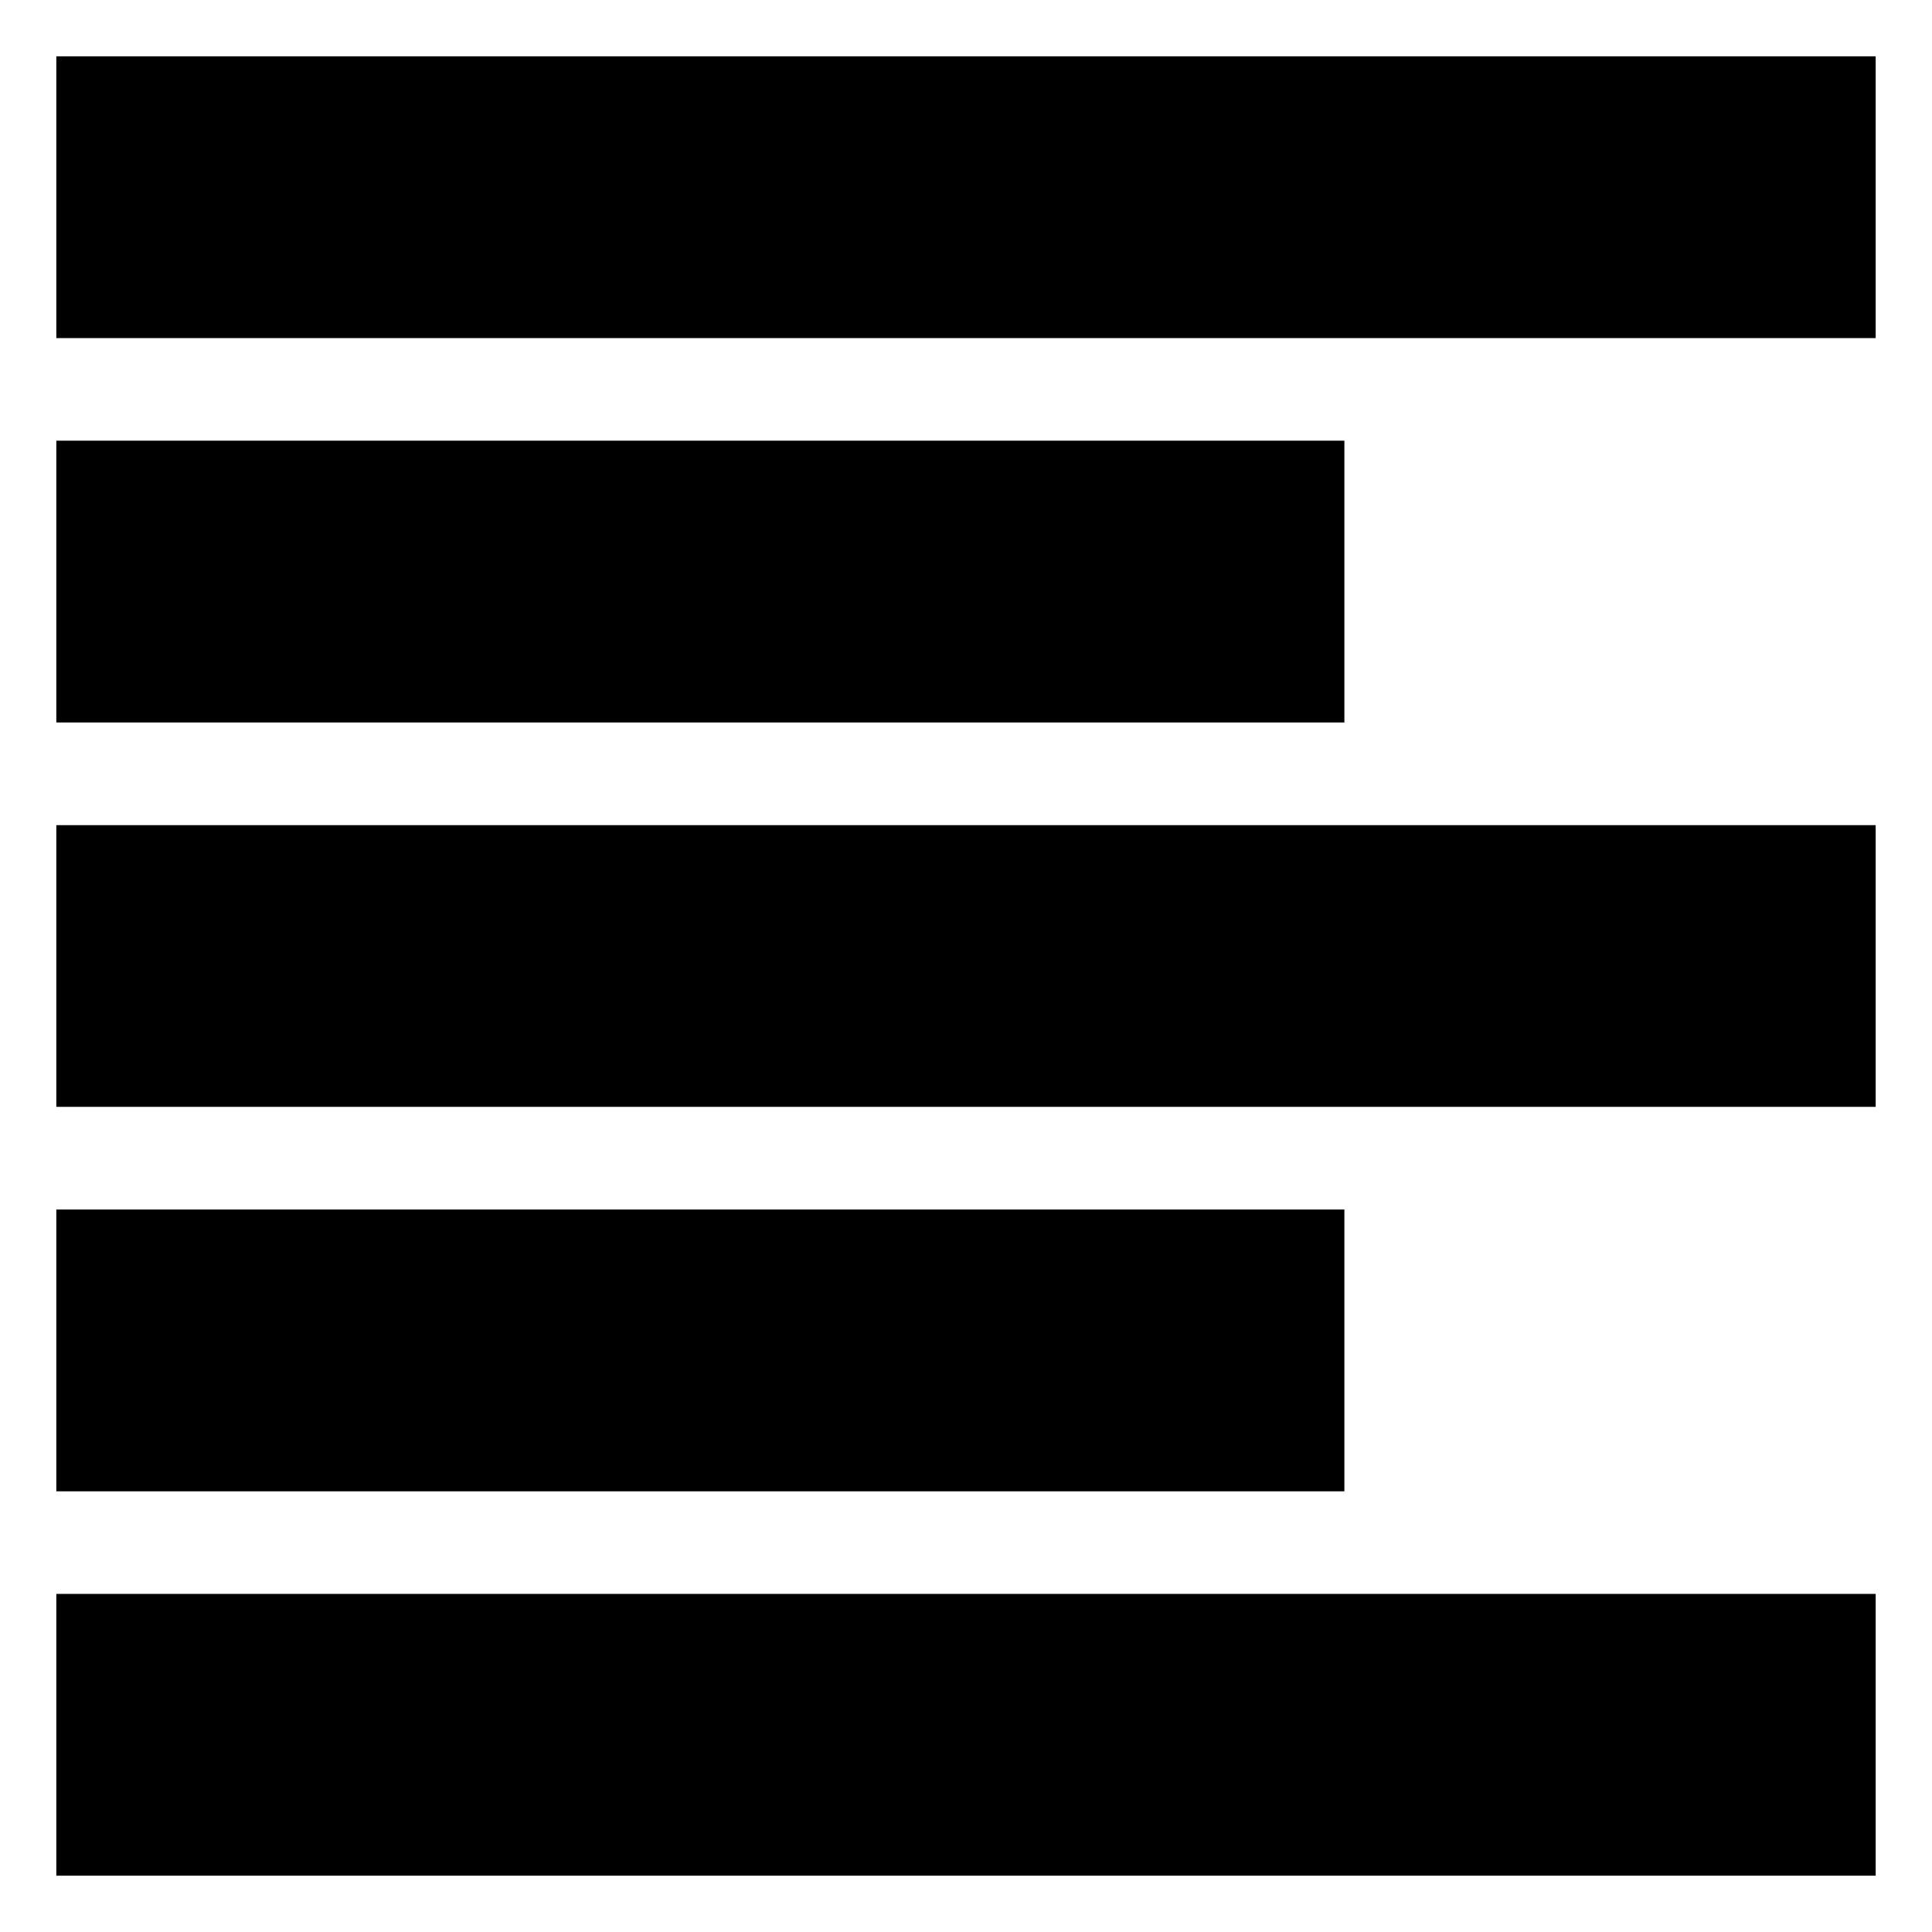 <svg xmlns="http://www.w3.org/2000/svg" height="20" width="20"><path d="M0.583 15.438V12.521H13.917V15.438ZM0.583 7.479V4.562H13.917V7.479ZM0.583 11.458V8.542H19.417V11.458ZM0.583 19.417V16.5H19.417V19.417ZM0.583 3.5V0.583H19.417V3.5Z"/></svg>
